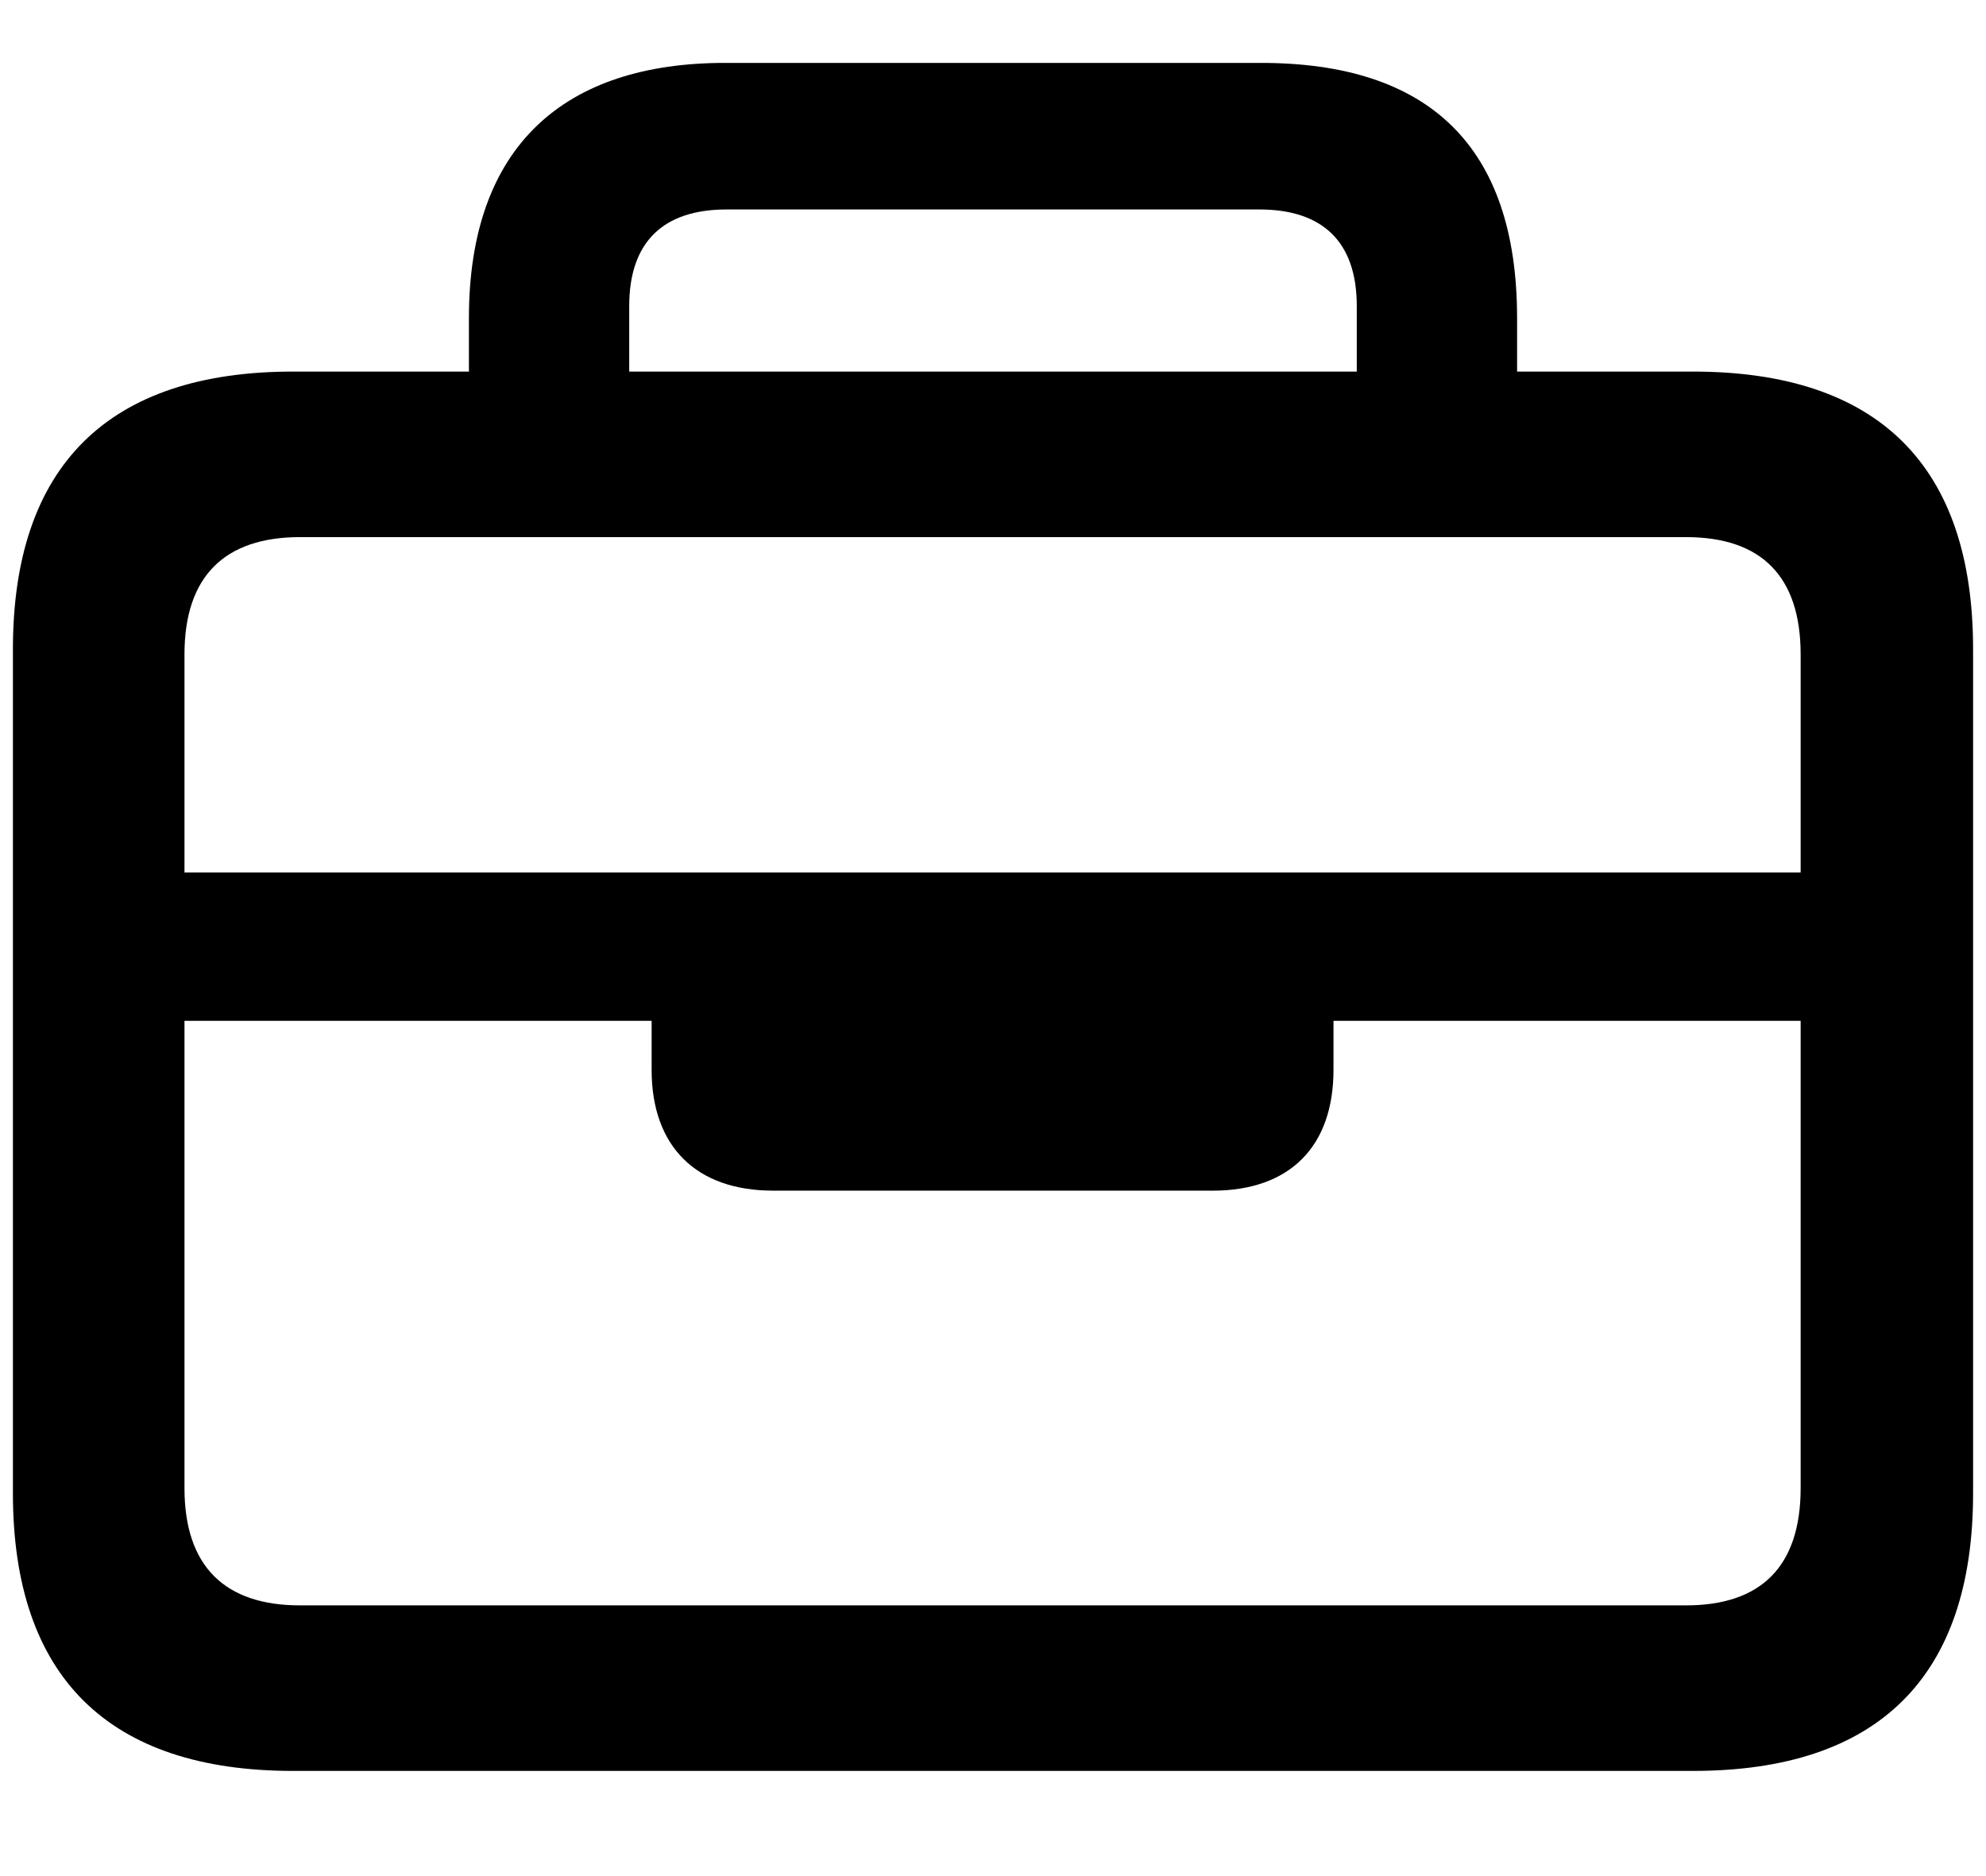 <svg width="18" height="17" viewBox="0 0 18 17" fill="none" xmlns="http://www.w3.org/2000/svg">
<path d="M2.656 16.047H15.344C17.023 16.047 17.883 15.195 17.883 13.531V5.883C17.883 4.219 17.023 3.367 15.344 3.367H13.75V2.883C13.75 1.312 12.938 0.57 11.43 0.57H6.57C5.125 0.57 4.25 1.312 4.25 2.883V3.367H2.656C0.984 3.367 0.117 4.219 0.117 5.883V13.531C0.117 15.195 0.984 16.047 2.656 16.047ZM5.703 2.773C5.703 2.195 6.008 1.898 6.586 1.898H11.414C11.992 1.898 12.297 2.195 12.297 2.773V3.367H5.703V2.773ZM1.672 5.93C1.672 5.219 2.039 4.867 2.719 4.867H15.281C15.961 4.867 16.32 5.219 16.32 5.93V7.906H1.672V5.93ZM2.719 14.547C2.039 14.547 1.672 14.195 1.672 13.484V9.25H5.906V9.695C5.906 10.391 6.312 10.789 7.008 10.789H10.992C11.688 10.789 12.086 10.391 12.086 9.695V9.25H16.32V13.484C16.32 14.195 15.961 14.547 15.281 14.547H2.719Z" fill="black"/>
</svg>
